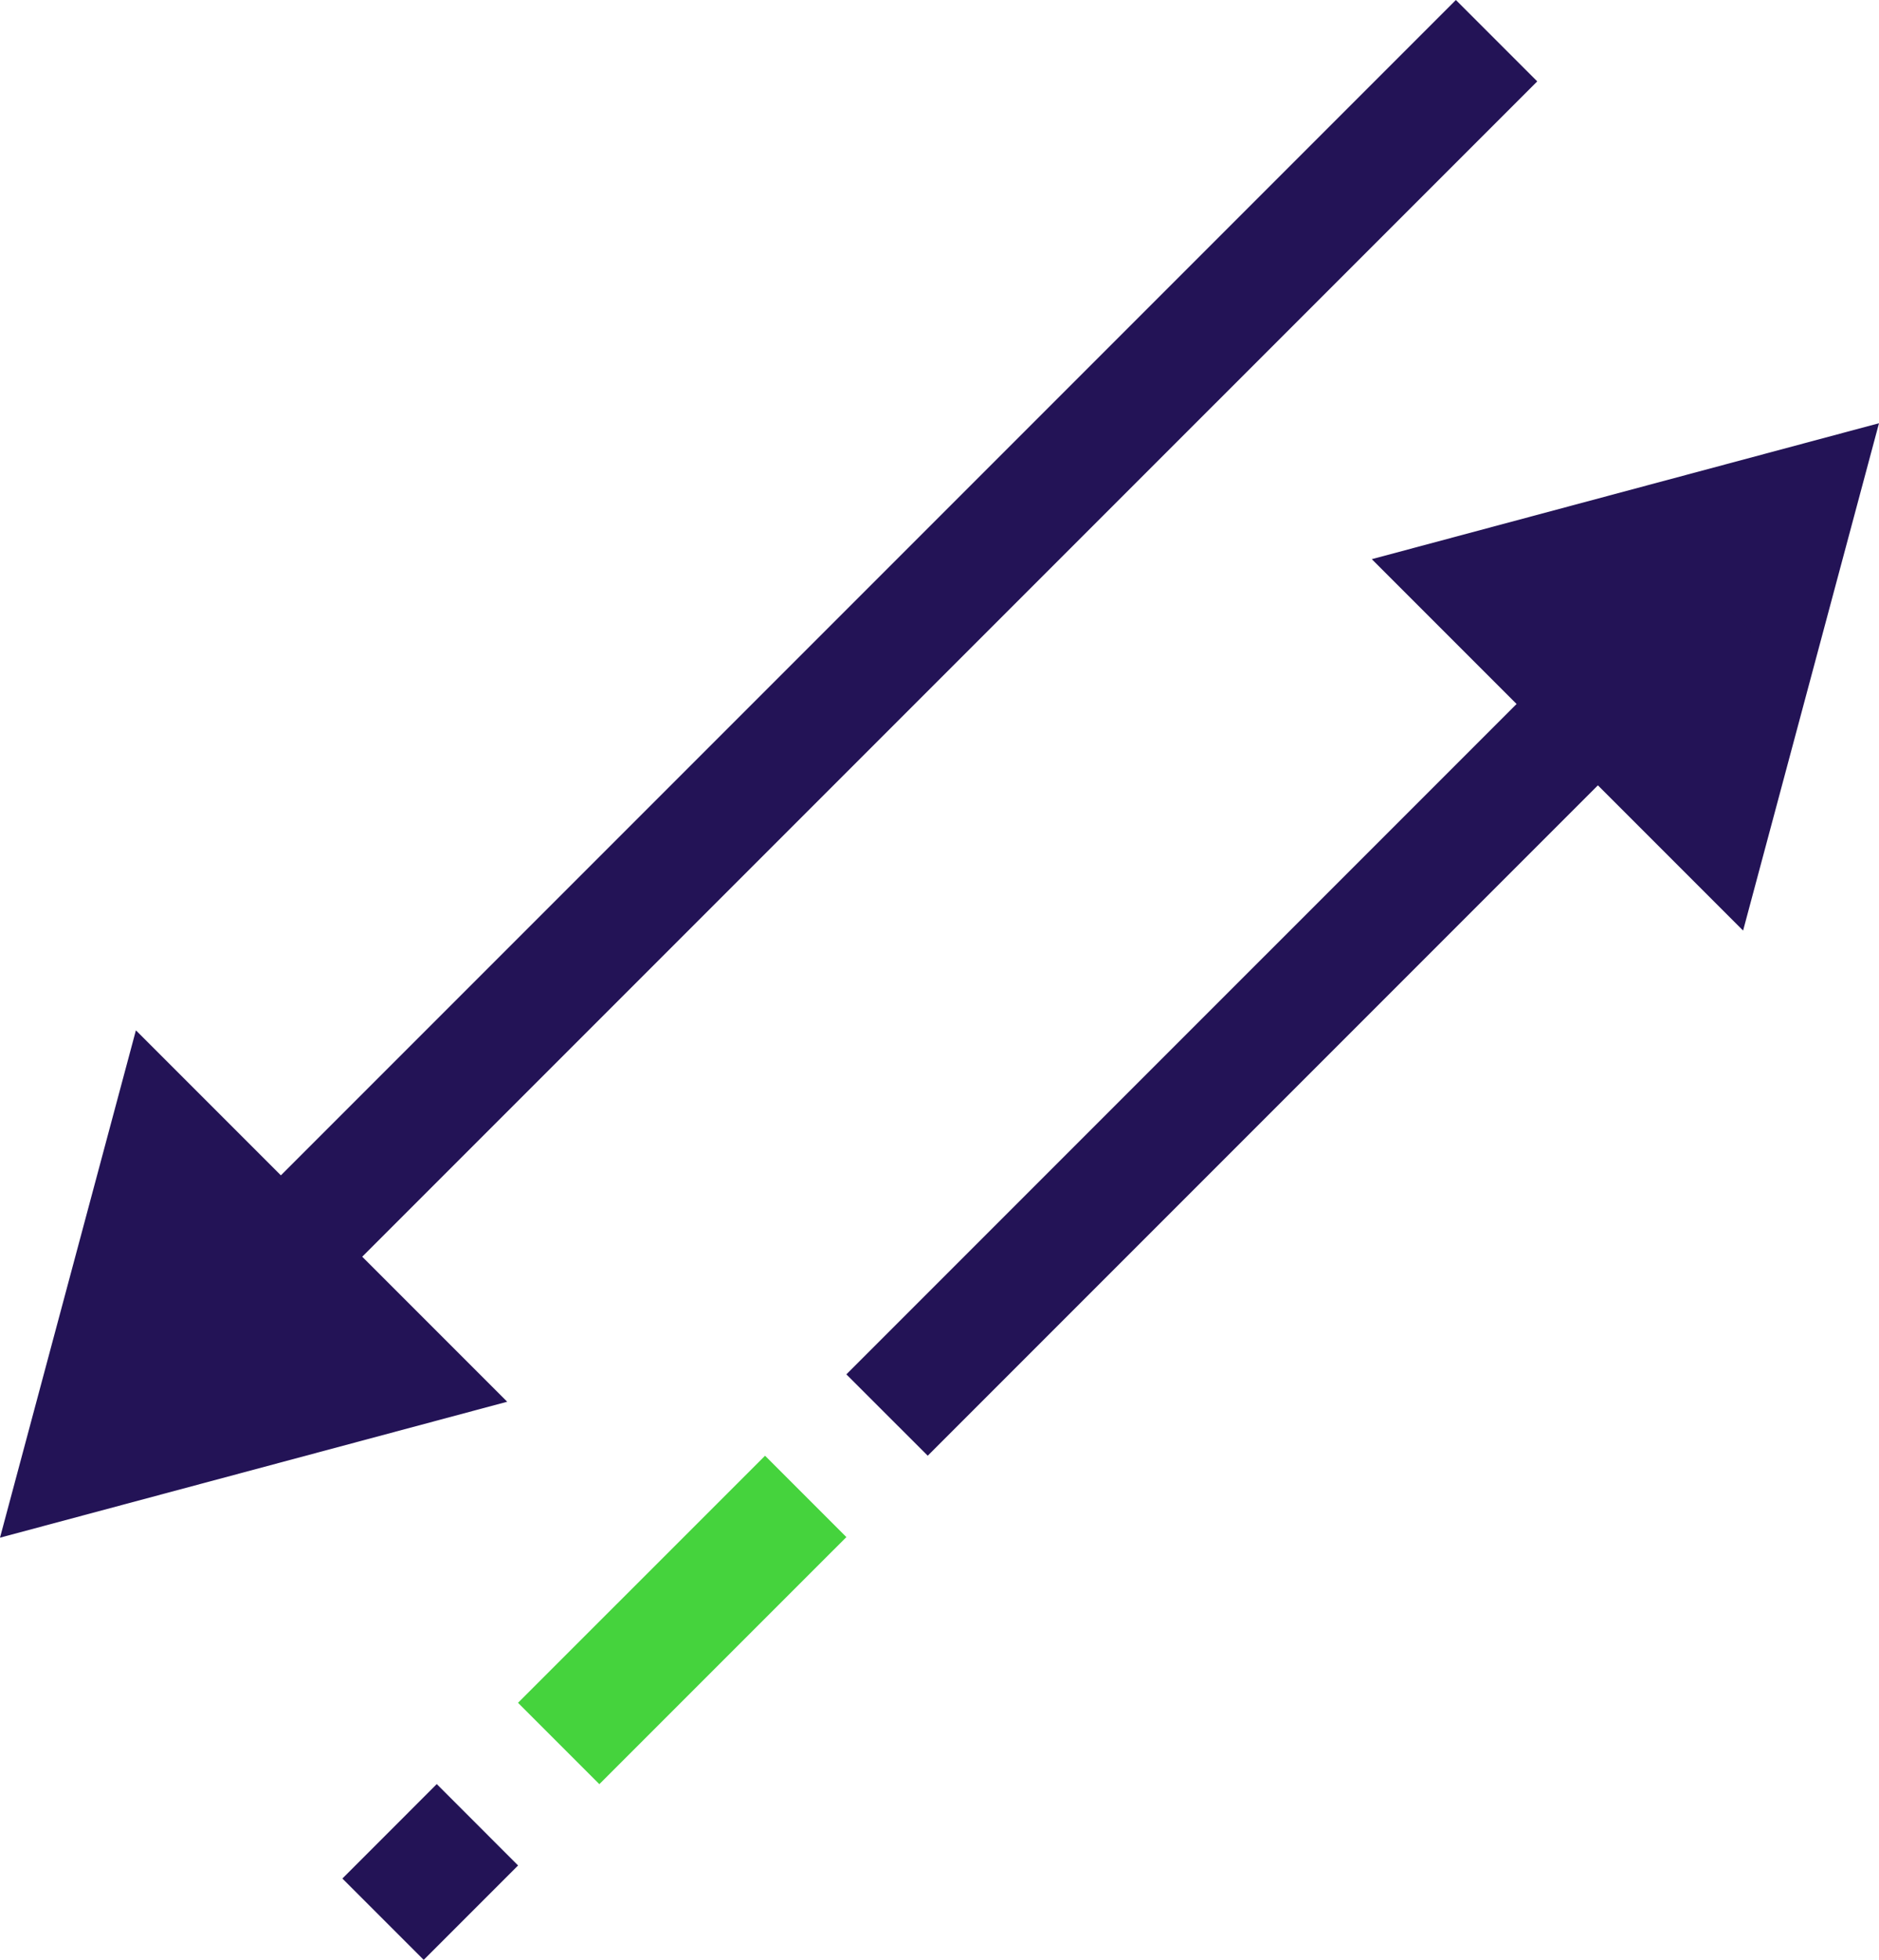 <svg xmlns="http://www.w3.org/2000/svg" width="169.85" height="177.108" viewBox="0 0 169.85 177.108">
  <g id="Group_3397" data-name="Group 3397" transform="translate(16562.277 9139.973)">
    <g id="Group_3256" data-name="Group 3256" transform="translate(-16438.275 -9101.727)">
      <path id="Path_13363" data-name="Path 13363" d="M29.091,0-16.757,12.285,16.806,45.848Z" transform="translate(16.757)" fill="#231356"/>
    </g>
    <g id="Group_3257" data-name="Group 3257" transform="translate(-16538.439 -9139.973)">
      <path id="Path_13364" data-name="Path 13364" d="M68.378,0l7.355,7.354L-32.032,115.116l-7.355-7.352Z" transform="translate(39.387)" fill="#231356"/>
    </g>
    <g id="Group_3258" data-name="Group 3258" transform="translate(-16562.277 -9046.865)">
      <path id="Path_13365" data-name="Path 13365" d="M0,29.091,45.848,16.806,12.285-16.757Z" transform="translate(0 16.757)" fill="#231356"/>
    </g>
    <g id="Group_3259" data-name="Group 3259" transform="translate(-16485.768 -9090.221)">
      <path id="Path_13366" data-name="Path 13366" d="M51.9,4.665-22.544,79.11-29.9,71.758,44.549-2.687Z" transform="translate(29.896 2.687)" fill="#231356"/>
    </g>
    <g id="Group_3260" data-name="Group 3260" transform="translate(-16515.447 -9008.422)">
      <path id="Path_13367" data-name="Path 13367" d="M18.831,4.665-3.5,26.991l-7.352-7.352L11.479-2.687Z" transform="translate(10.847 2.687)" fill="#45d33d"/>
    </g>
    <g id="Group_3261" data-name="Group 3261" transform="translate(-16531.328 -8978.75)">
      <path id="Path_13368" data-name="Path 13368" d="M5.413,0l7.352,7.354L4.234,15.885-3.118,8.534Z" transform="translate(3.118)" fill="#231356"/>
    </g>
  </g>
</svg>
